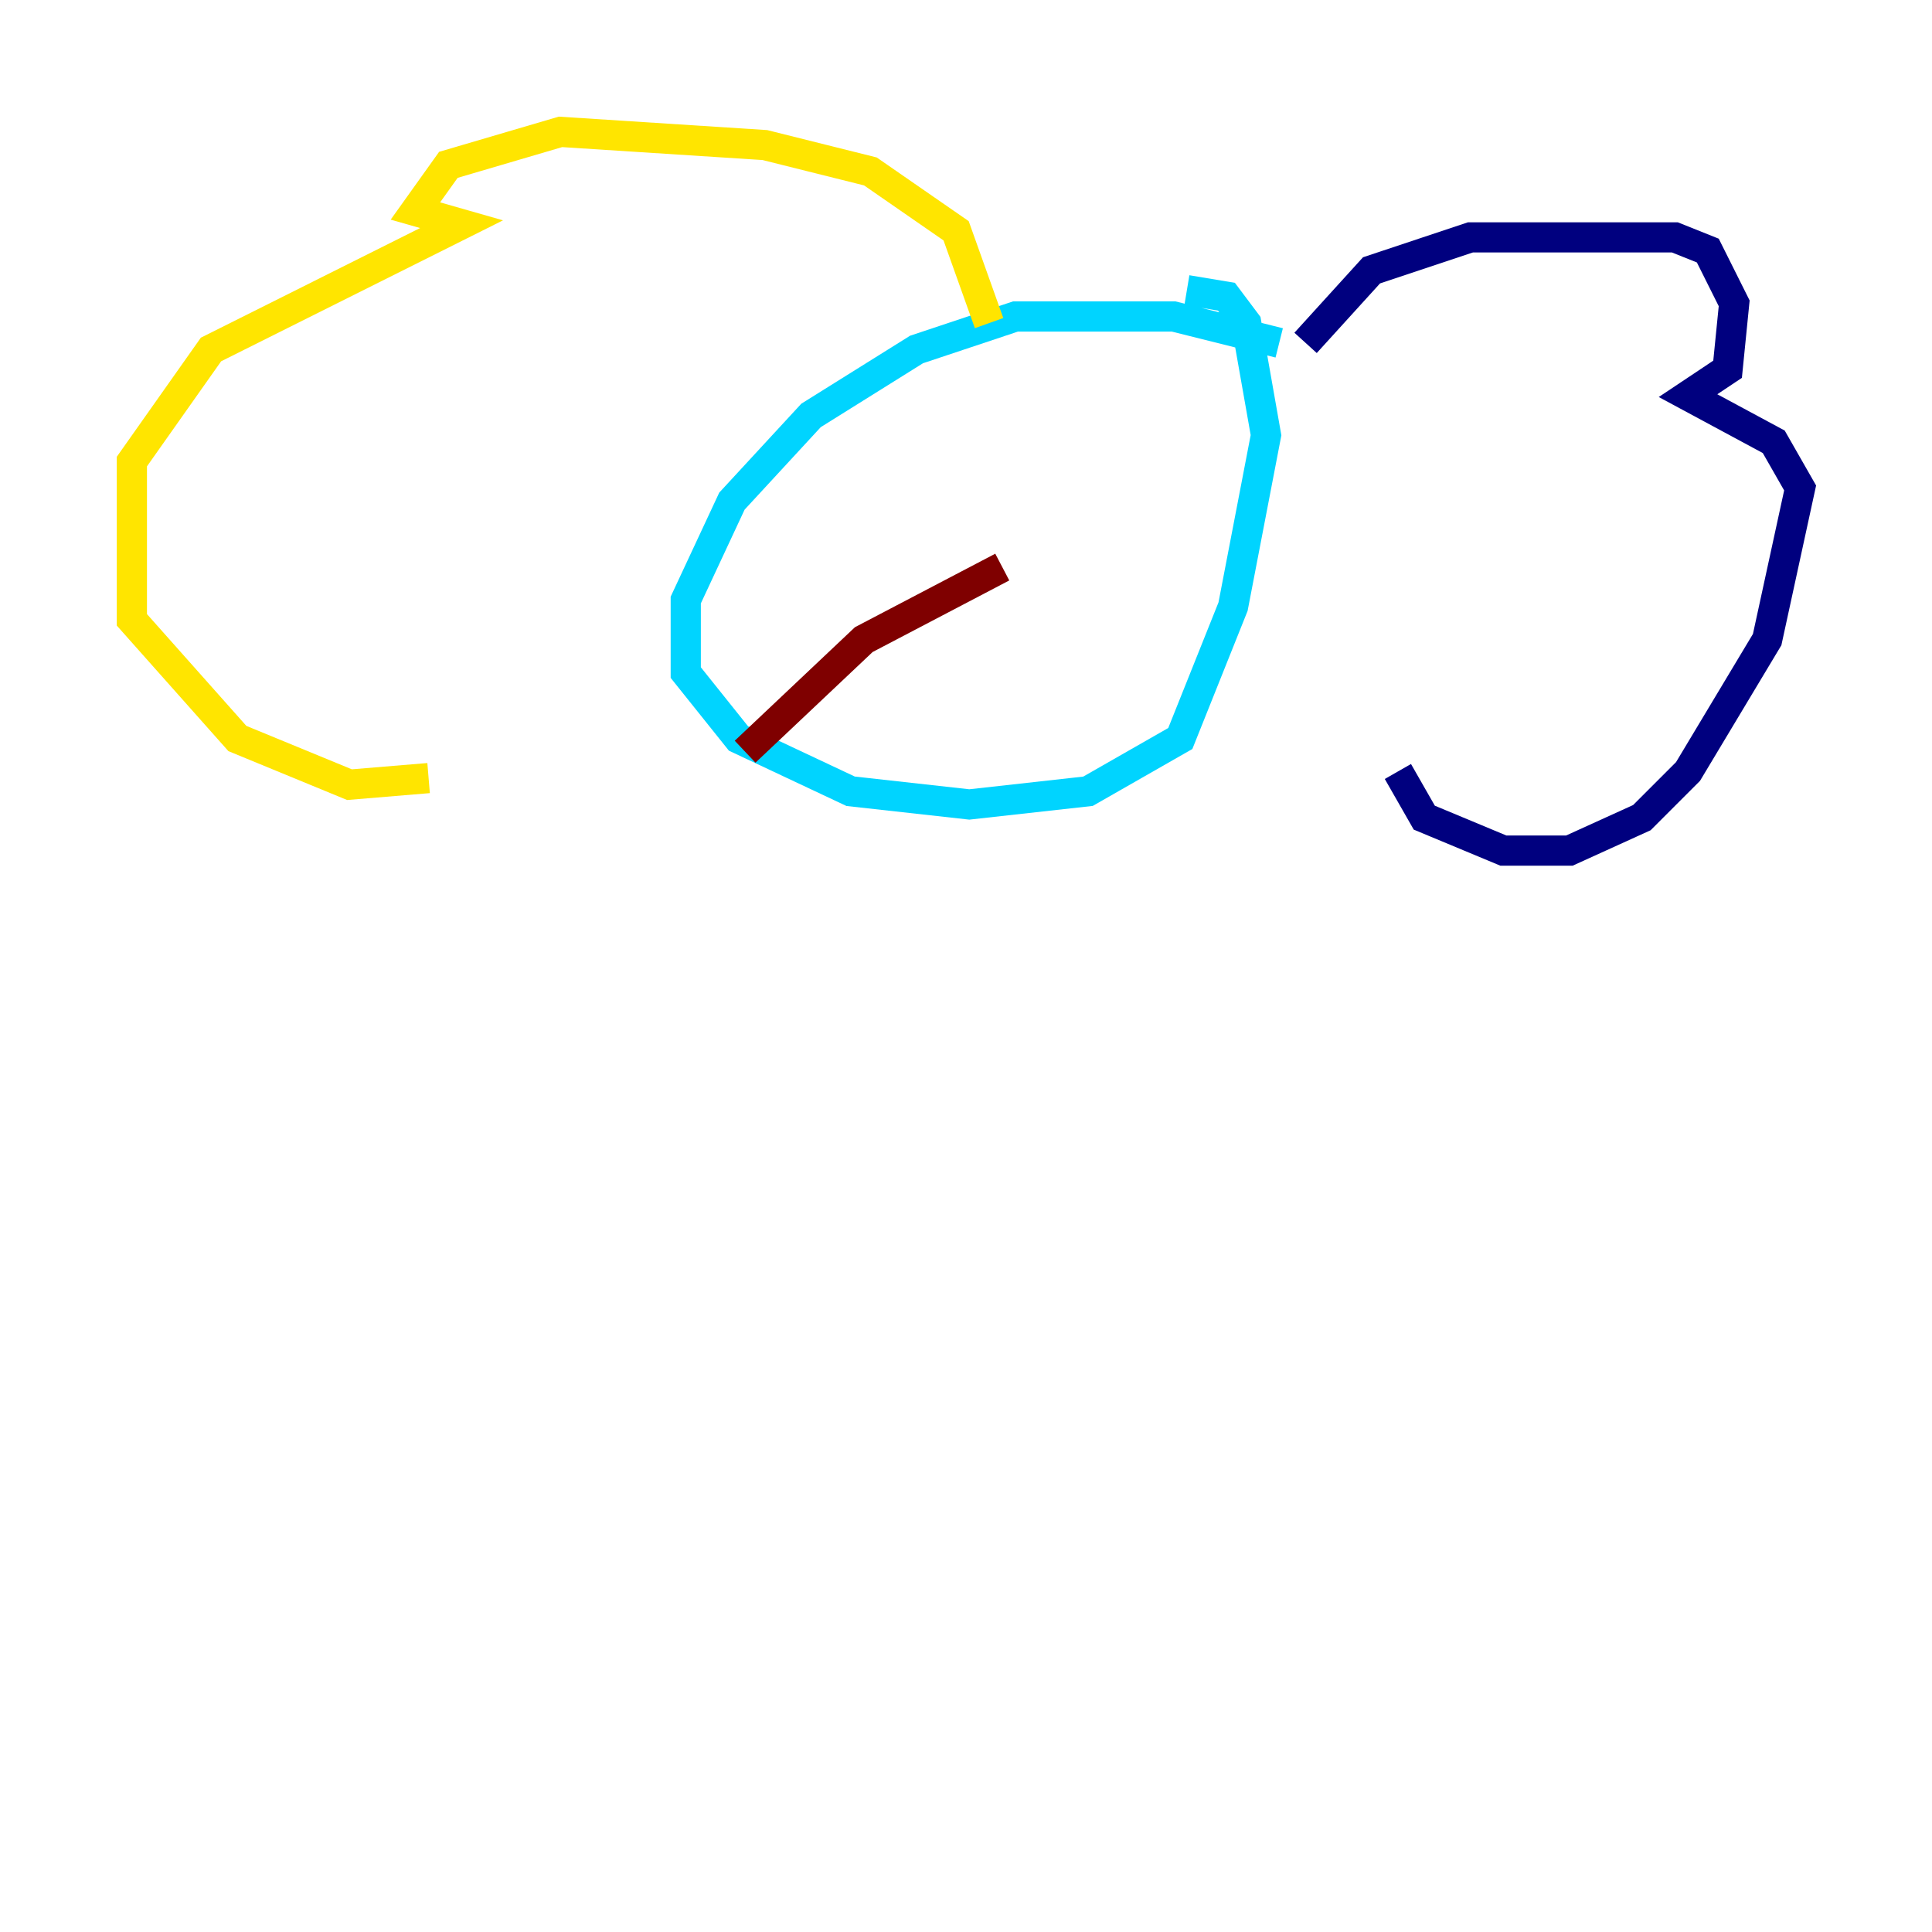 <?xml version="1.0" encoding="utf-8" ?>
<svg baseProfile="tiny" height="128" version="1.2" viewBox="0,0,128,128" width="128" xmlns="http://www.w3.org/2000/svg" xmlns:ev="http://www.w3.org/2001/xml-events" xmlns:xlink="http://www.w3.org/1999/xlink"><defs /><polyline fill="none" points="86.498,22.717 90.867,17.911 97.42,15.727 110.963,15.727 113.147,16.601 114.894,20.096 114.457,24.464 111.836,26.212 117.515,29.27 119.263,32.328 117.079,42.375 111.836,51.113 108.778,54.171 103.973,56.355 99.604,56.355 94.362,54.171 92.614,51.113" stroke="#00007f" stroke-width="2" /><polyline fill="none" points="84.751,22.717 77.761,20.969 67.276,20.969 60.724,23.154 53.734,27.522 48.492,33.201 45.433,39.754 45.433,44.56 48.928,48.928 56.355,52.423 64.218,53.297 72.082,52.423 78.198,48.928 81.693,40.191 83.877,28.833 82.567,21.406 81.256,19.659 78.635,19.222" stroke="#00d4ff" stroke-width="2" /><polyline fill="none" points="65.529,21.406 63.345,15.29 57.666,11.358 50.676,9.611 37.133,8.737 29.706,10.921 27.522,13.979 30.58,14.853 13.979,23.154 8.737,30.58 8.737,41.065 15.727,48.928 23.154,51.986 28.396,51.55" stroke="#ffe500" stroke-width="2" /><polyline fill="none" points="66.403,37.57 57.229,42.375 49.365,49.802" stroke="#7f0000" stroke-width="2" /></svg>